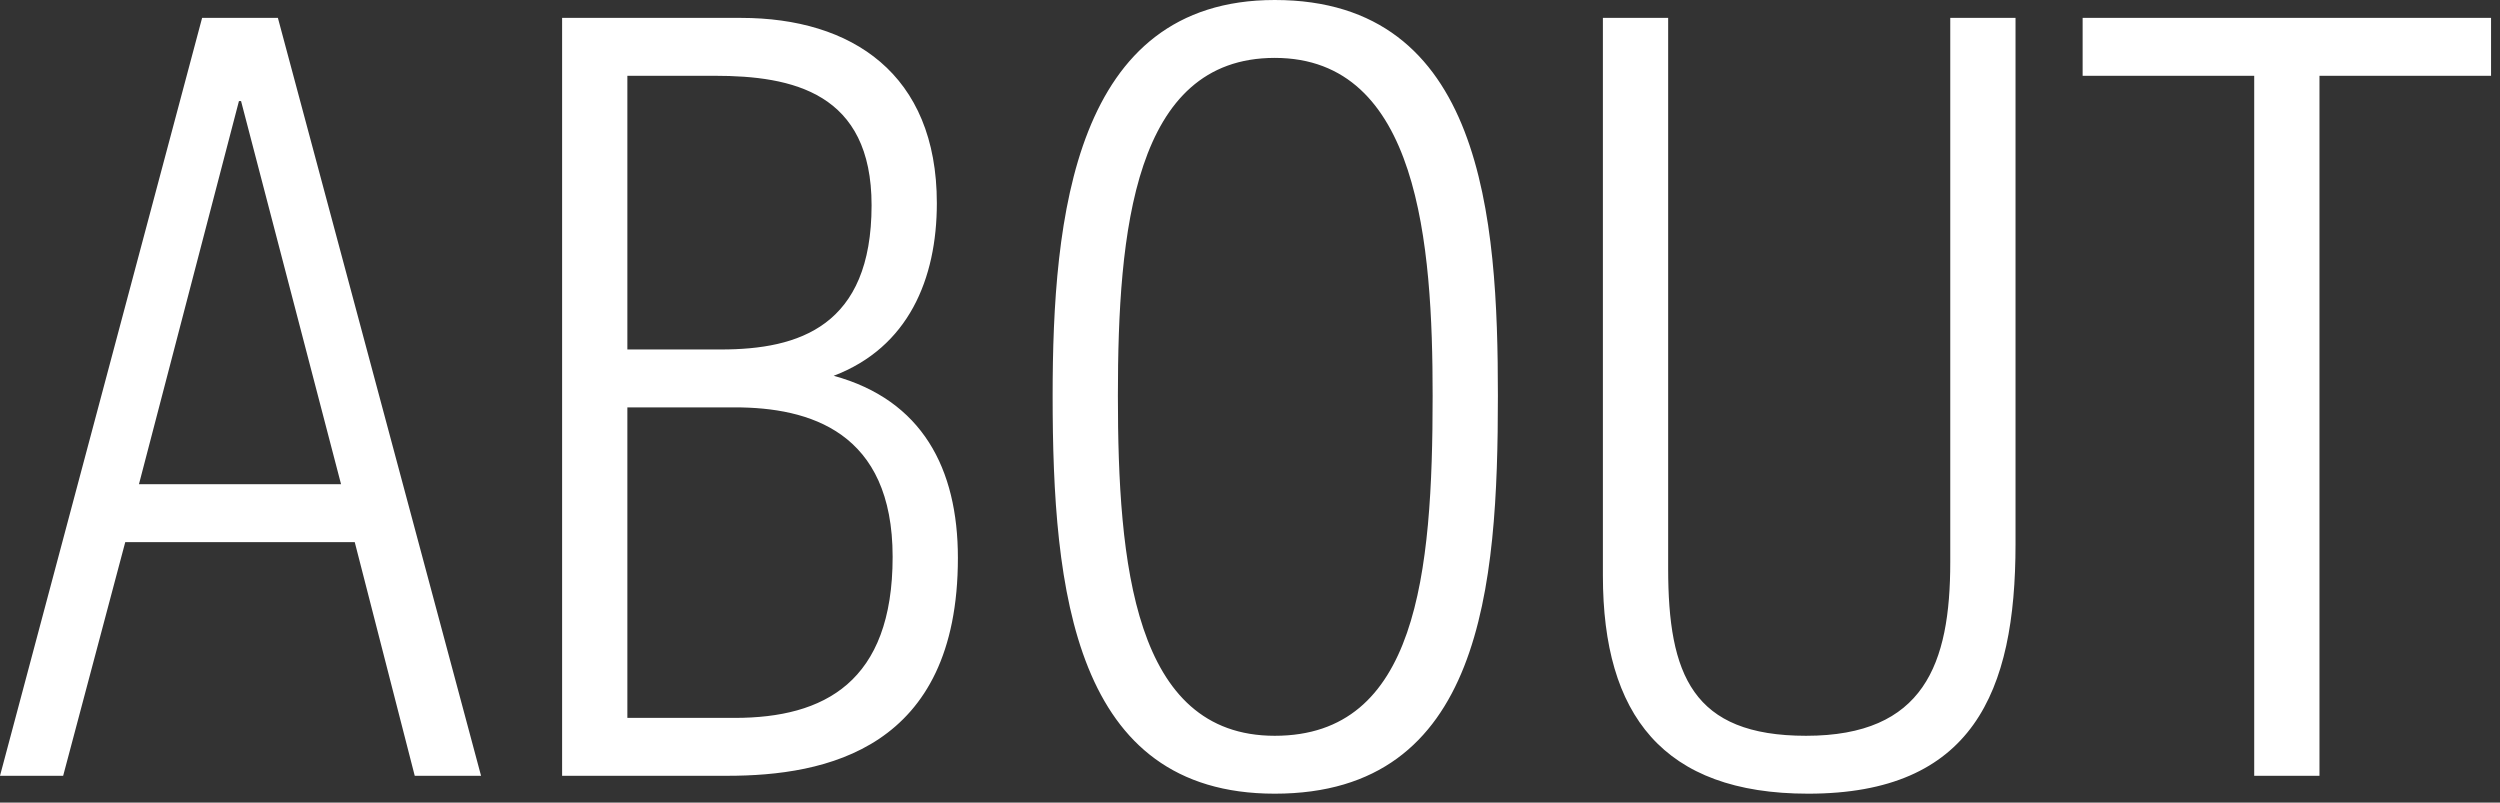 <?xml version="1.0" encoding="UTF-8" standalone="no"?>
<svg width="190px" height="61px" viewBox="0 0 190 61" version="1.1" xmlns="http://www.w3.org/2000/svg" xmlns:xlink="http://www.w3.org/1999/xlink">
    <rect x="0" y="0" width="190" height="61" fill="#333333" stroke="none"/>
    <title>ABOUT</title>
    <desc>Created with NINJA.</desc>
    <defs></defs>
    <g id="Page-1" stroke="none" stroke-width="1" fill="none" fill-rule="evenodd">
        <path d="M10.56,36.8 L25.92,36.8 L18.32,7.68 L18.16,7.68 L10.56,36.8 Z M15.36,1.36 L21.12,1.36 L36.56,58.96 L31.52,58.96 L26.96,41.2 L9.52,41.2 L4.8,58.96 L0,58.96 L15.36,1.36 Z M47.68,5.76 L47.68,26.56 L54.8,26.56 C60.72,26.56 66.24,24.8 66.24,15.6 C66.24,7.04 60.24,5.76 54.32,5.76 L47.68,5.76 Z M47.68,30.96 L47.68,54.56 L55.84,54.56 C62.64,54.56 67.84,51.84 67.84,42.32 C67.84,32.8 61.52,30.96 55.84,30.96 L47.68,30.96 Z M42.72,58.96 L42.72,1.36 L56.32,1.36 C64.72,1.36 71.2,5.6 71.2,15.44 C71.2,21.2 69.04,26.4 63.36,28.56 C70.08,30.4 72.8,35.6 72.8,42.4 C72.8,56.96 62.72,58.96 55.28,58.96 L42.72,58.96 Z M96.88,60.32 C81.6,60.32 80,44.88 80,30.08 C80,16.56 81.6,0 96.88,0 C112.72,0 113.84,16.56 113.84,30.08 C113.84,44.64 112.64,60.32 96.88,60.32 Z M96.88,55.92 C107.68,55.92 108.88,43.68 108.88,30.08 C108.88,18.56 107.84,4.4 96.88,4.4 C86.16,4.4 84.96,17.6 84.96,30.08 C84.96,42.8 86.16,55.92 96.88,55.92 Z M121.82,1.36 L121.82,43.76 C121.82,54.32 126.38,60.32 137.42,60.32 C149.9,60.32 153.18,52.64 153.18,41.36 L153.18,1.36 L148.22,1.36 L148.22,42.72 C148.22,50.48 146.22,55.92 137.26,55.92 C128.62,55.92 126.78,51.28 126.78,43.2 L126.78,1.36 L121.82,1.36 Z M176.28,5.76 L189.32,5.76 L189.32,1.36 L158.28,1.36 L158.28,5.76 L171.32,5.76 L171.32,58.96 L176.28,58.96 L176.28,5.76 Z" id="ABOUT" fill="#FFFFFF"></path>
    </g>
</svg>